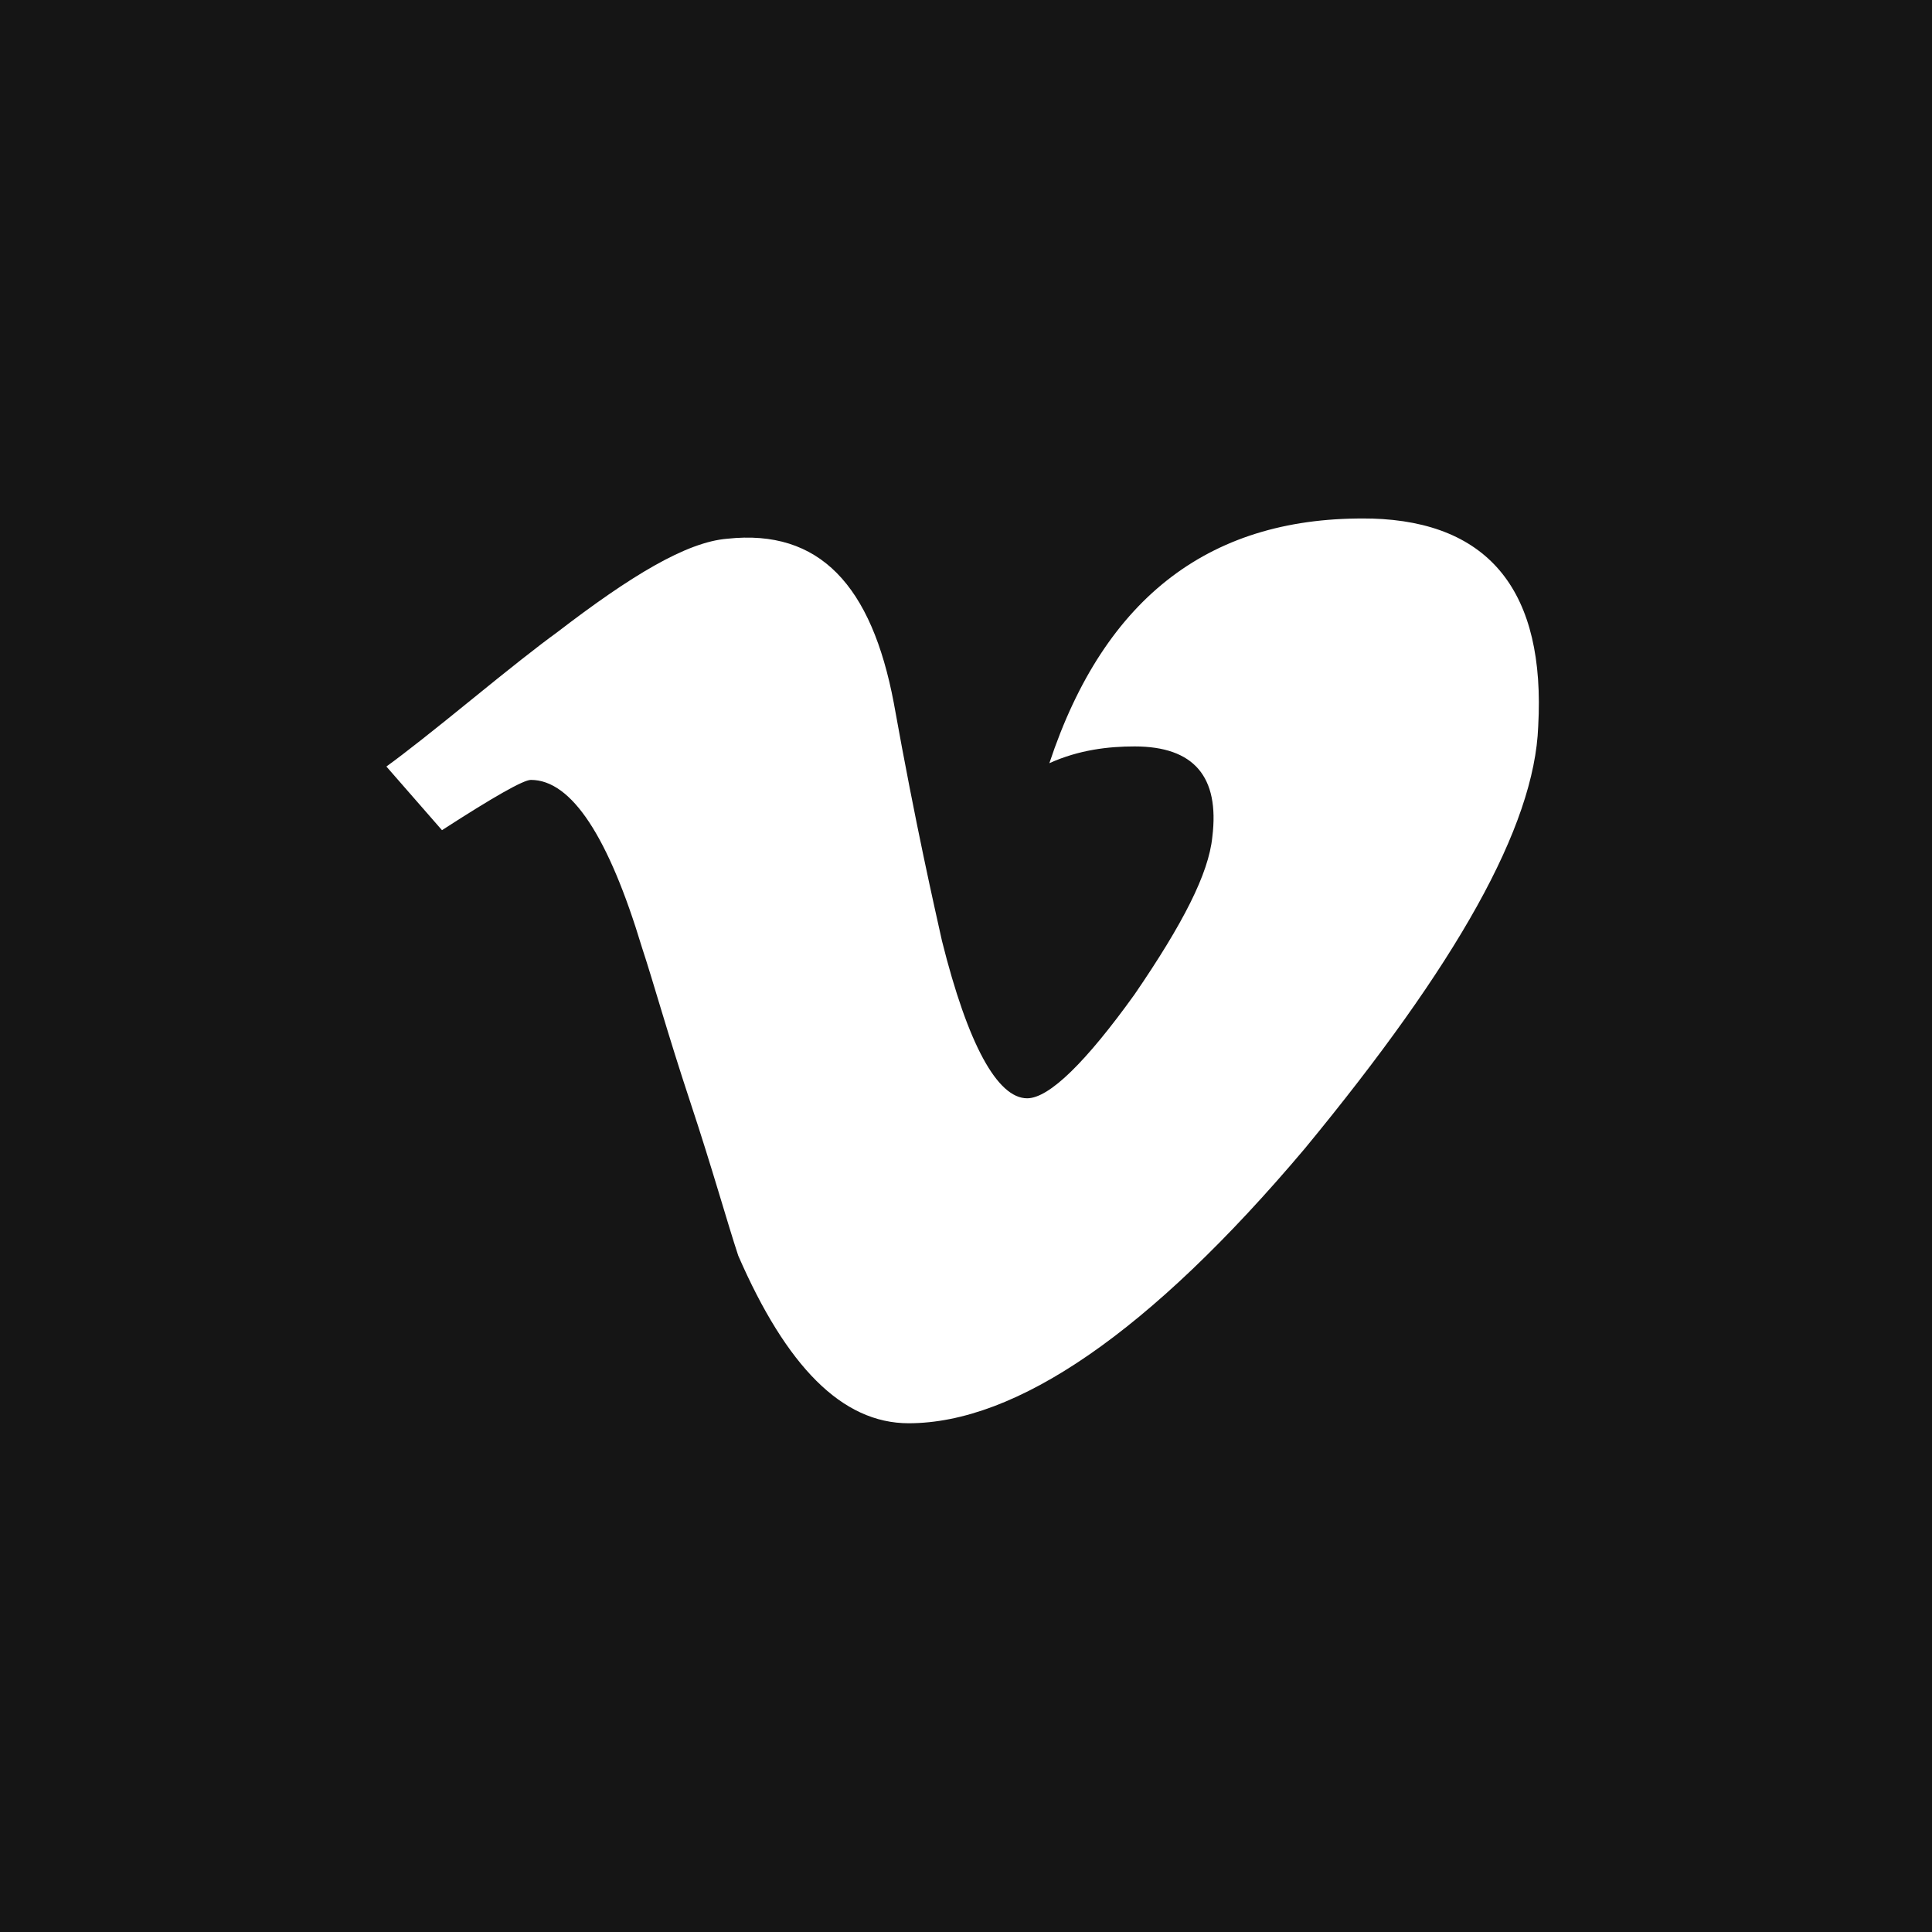<svg xmlns="http://www.w3.org/2000/svg" width="40" height="40" viewBox="0 0 40 40">
  <path fill="rgb(21,21,21)" fill-rule="evenodd" d="M40 0H0v40h40V0zM28.396 10.736C30.85 10.805 32 12.262 31.847 15.037c-.077 2.081-1.687 4.925-4.831 8.741-3.22 3.816-5.981 5.689-8.204 5.689-1.38 0-2.53-1.179-3.527-3.469-.23-.694-.537-1.804-.997-3.191-.46-1.387-.767-2.497-.997-3.191-.69-2.289-1.457-3.469-2.3-3.469-.153 0-.767.347-1.84 1.041L8 15.87c.383-.277.997-.763 1.764-1.387.767-.624 1.38-1.11 1.764-1.387 1.534-1.179 2.684-1.873 3.527-1.942 1.917-.208 2.99.971 3.45 3.399.46 2.567.844 4.232.997 4.925.537 2.151 1.15 3.261 1.764 3.261.46 0 1.227-.763 2.224-2.151.997-1.457 1.534-2.497 1.61-3.261.153-1.249-.383-1.873-1.61-1.873-.537 0-1.15.069-1.764.347 1.15-3.469 3.374-5.134 6.671-5.064z"/>
</svg>
